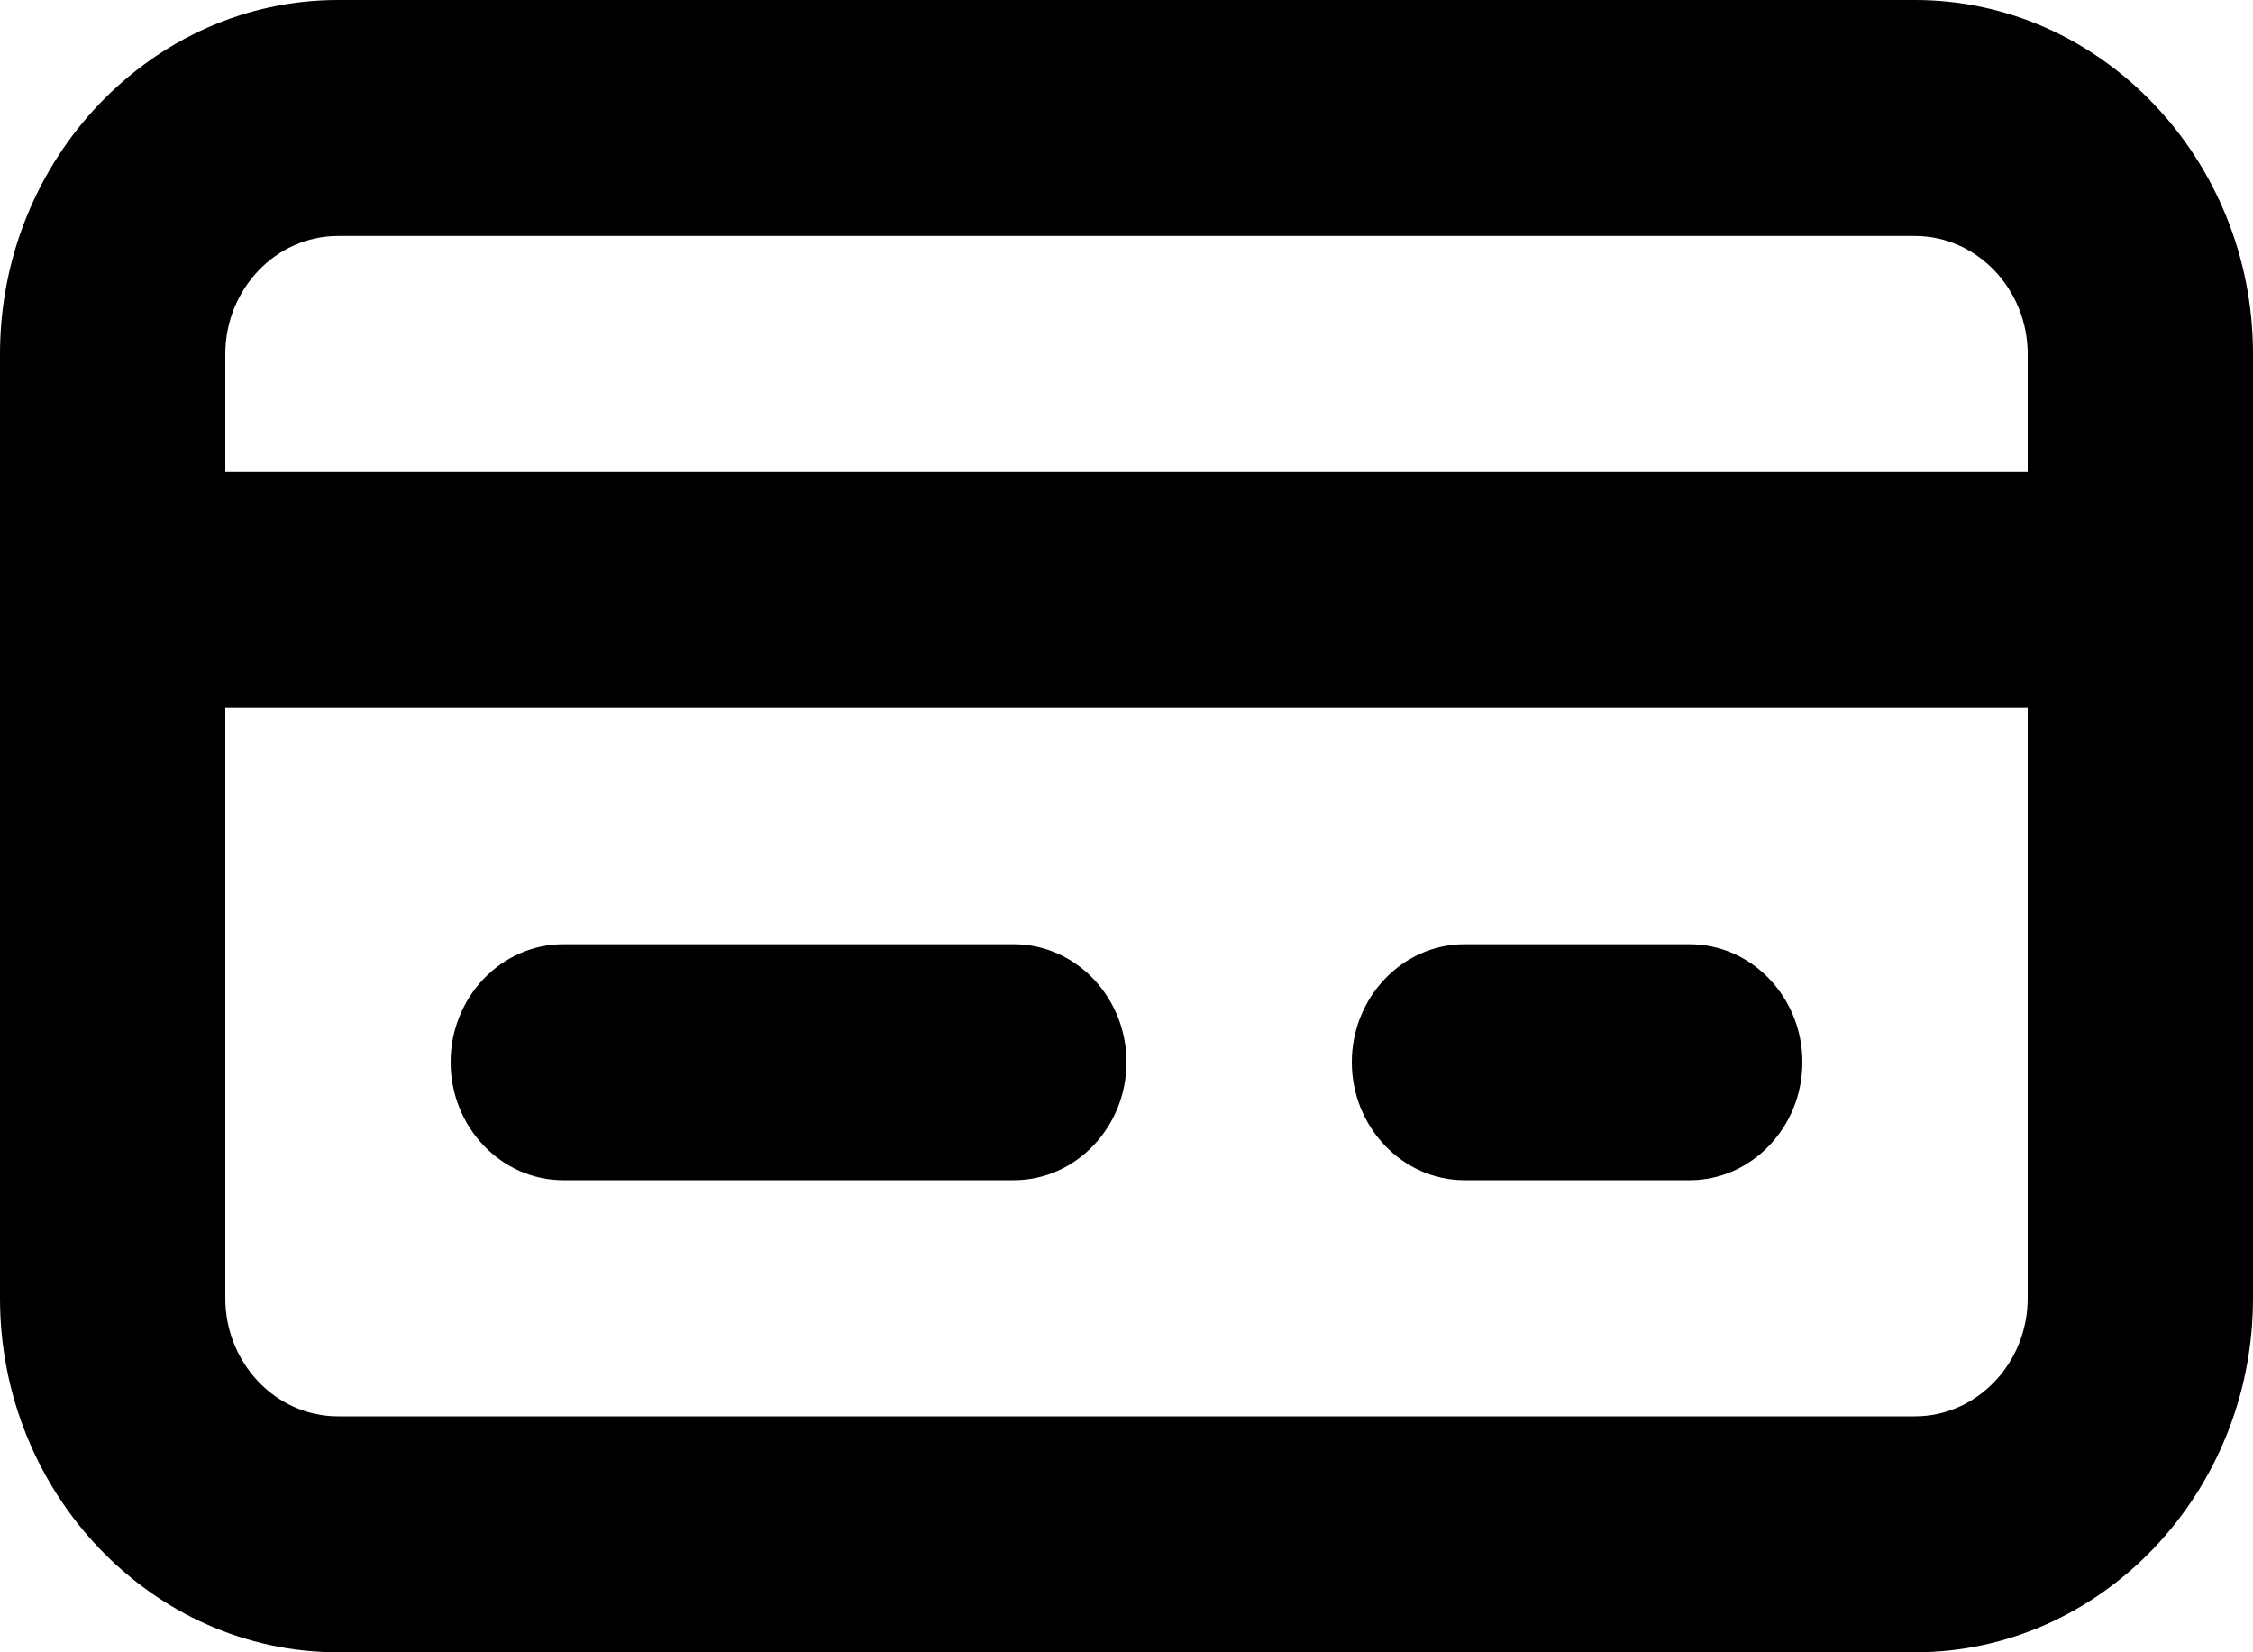 <svg width="15" height="11" viewBox="0 0 15 11" fill="currentColor" xmlns="http://www.w3.org/2000/svg">
<path d="M6.75 6.286C7.162 6.286 7.5 6.639 7.5 7.071C7.5 7.504 7.162 7.857 6.75 7.857H3.75C3.337 7.857 3 7.504 3 7.071C3 6.639 3.337 6.286 3.75 6.286H6.75ZM11.25 6.286C11.662 6.286 12 6.639 12 7.071C12 7.504 11.662 7.857 11.25 7.857H9.75C9.338 7.857 9 7.504 9 7.071C9 6.639 9.338 6.286 9.75 6.286H11.25ZM13.5 8.643C13.5 9.075 13.162 9.429 12.75 9.429H2.25C1.837 9.429 1.5 9.075 1.5 8.643V4.714H13.5V8.643ZM1.5 2.357C1.5 1.925 1.837 1.571 2.25 1.571H12.75C13.162 1.571 13.5 1.925 13.5 2.357V3.143H1.5V2.357ZM12.75 0H2.25C1.012 0 0 1.061 0 2.357V8.643C0 9.939 1.012 11 2.25 11H12.75C13.988 11 15 9.939 15 8.643V2.357C15 1.061 13.988 0 12.75 0Z" fill="currentColor"/>
</svg>
